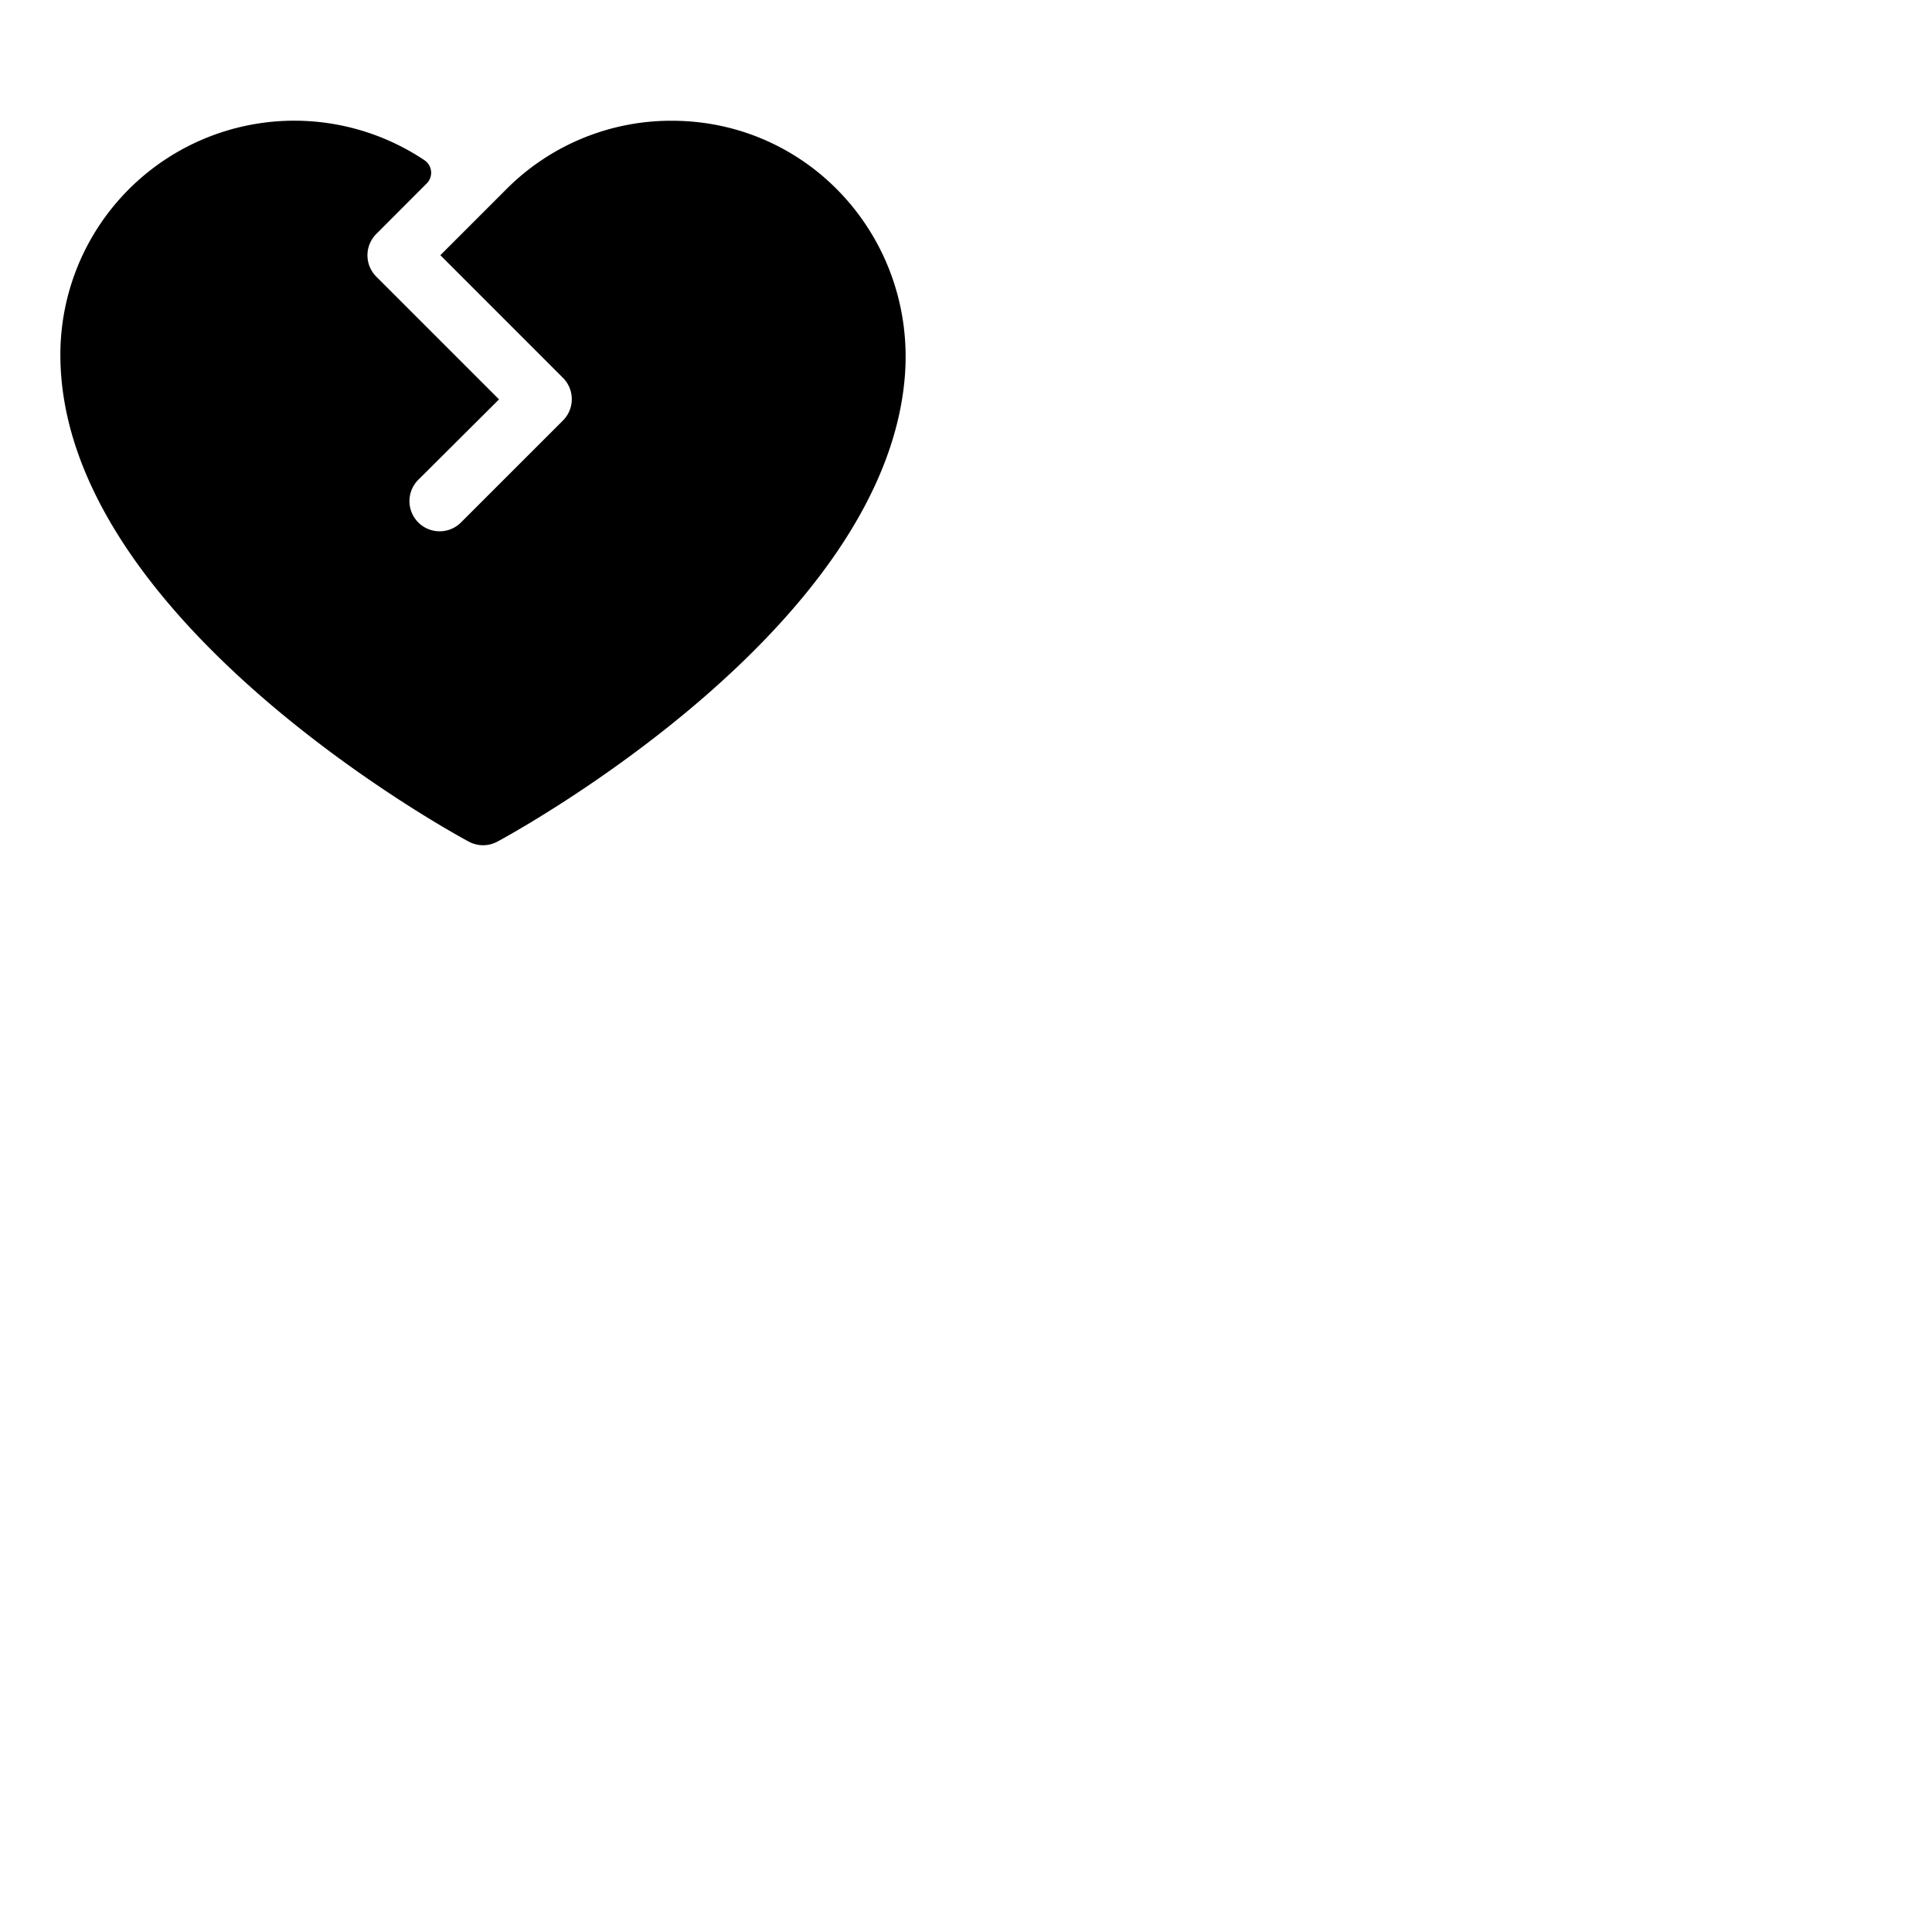 <svg xmlns="http://www.w3.org/2000/svg" version="1.1" viewBox="0 0 512 512" fill="currentColor"><path fill="currentColor" d="M239.81 99.5c-5.19 67.42-103.7 121.23-108 123.54a8 8 0 0 1-7.58 0C119.8 220.67 16 164 16 94a62 62 0 0 1 96.47-51.55a4 4 0 0 1 .61 6.17L99.72 62a8 8 0 0 0 0 11.31l32.53 32.53L111 127a8 8 0 1 0 11.31 11.31l26.88-26.87a8 8 0 0 0 0-11.31l-32.49-32.5l17.47-17.47A61.63 61.63 0 0 1 178.41 32c36.32.23 64.18 31.29 61.4 67.5"/></svg>